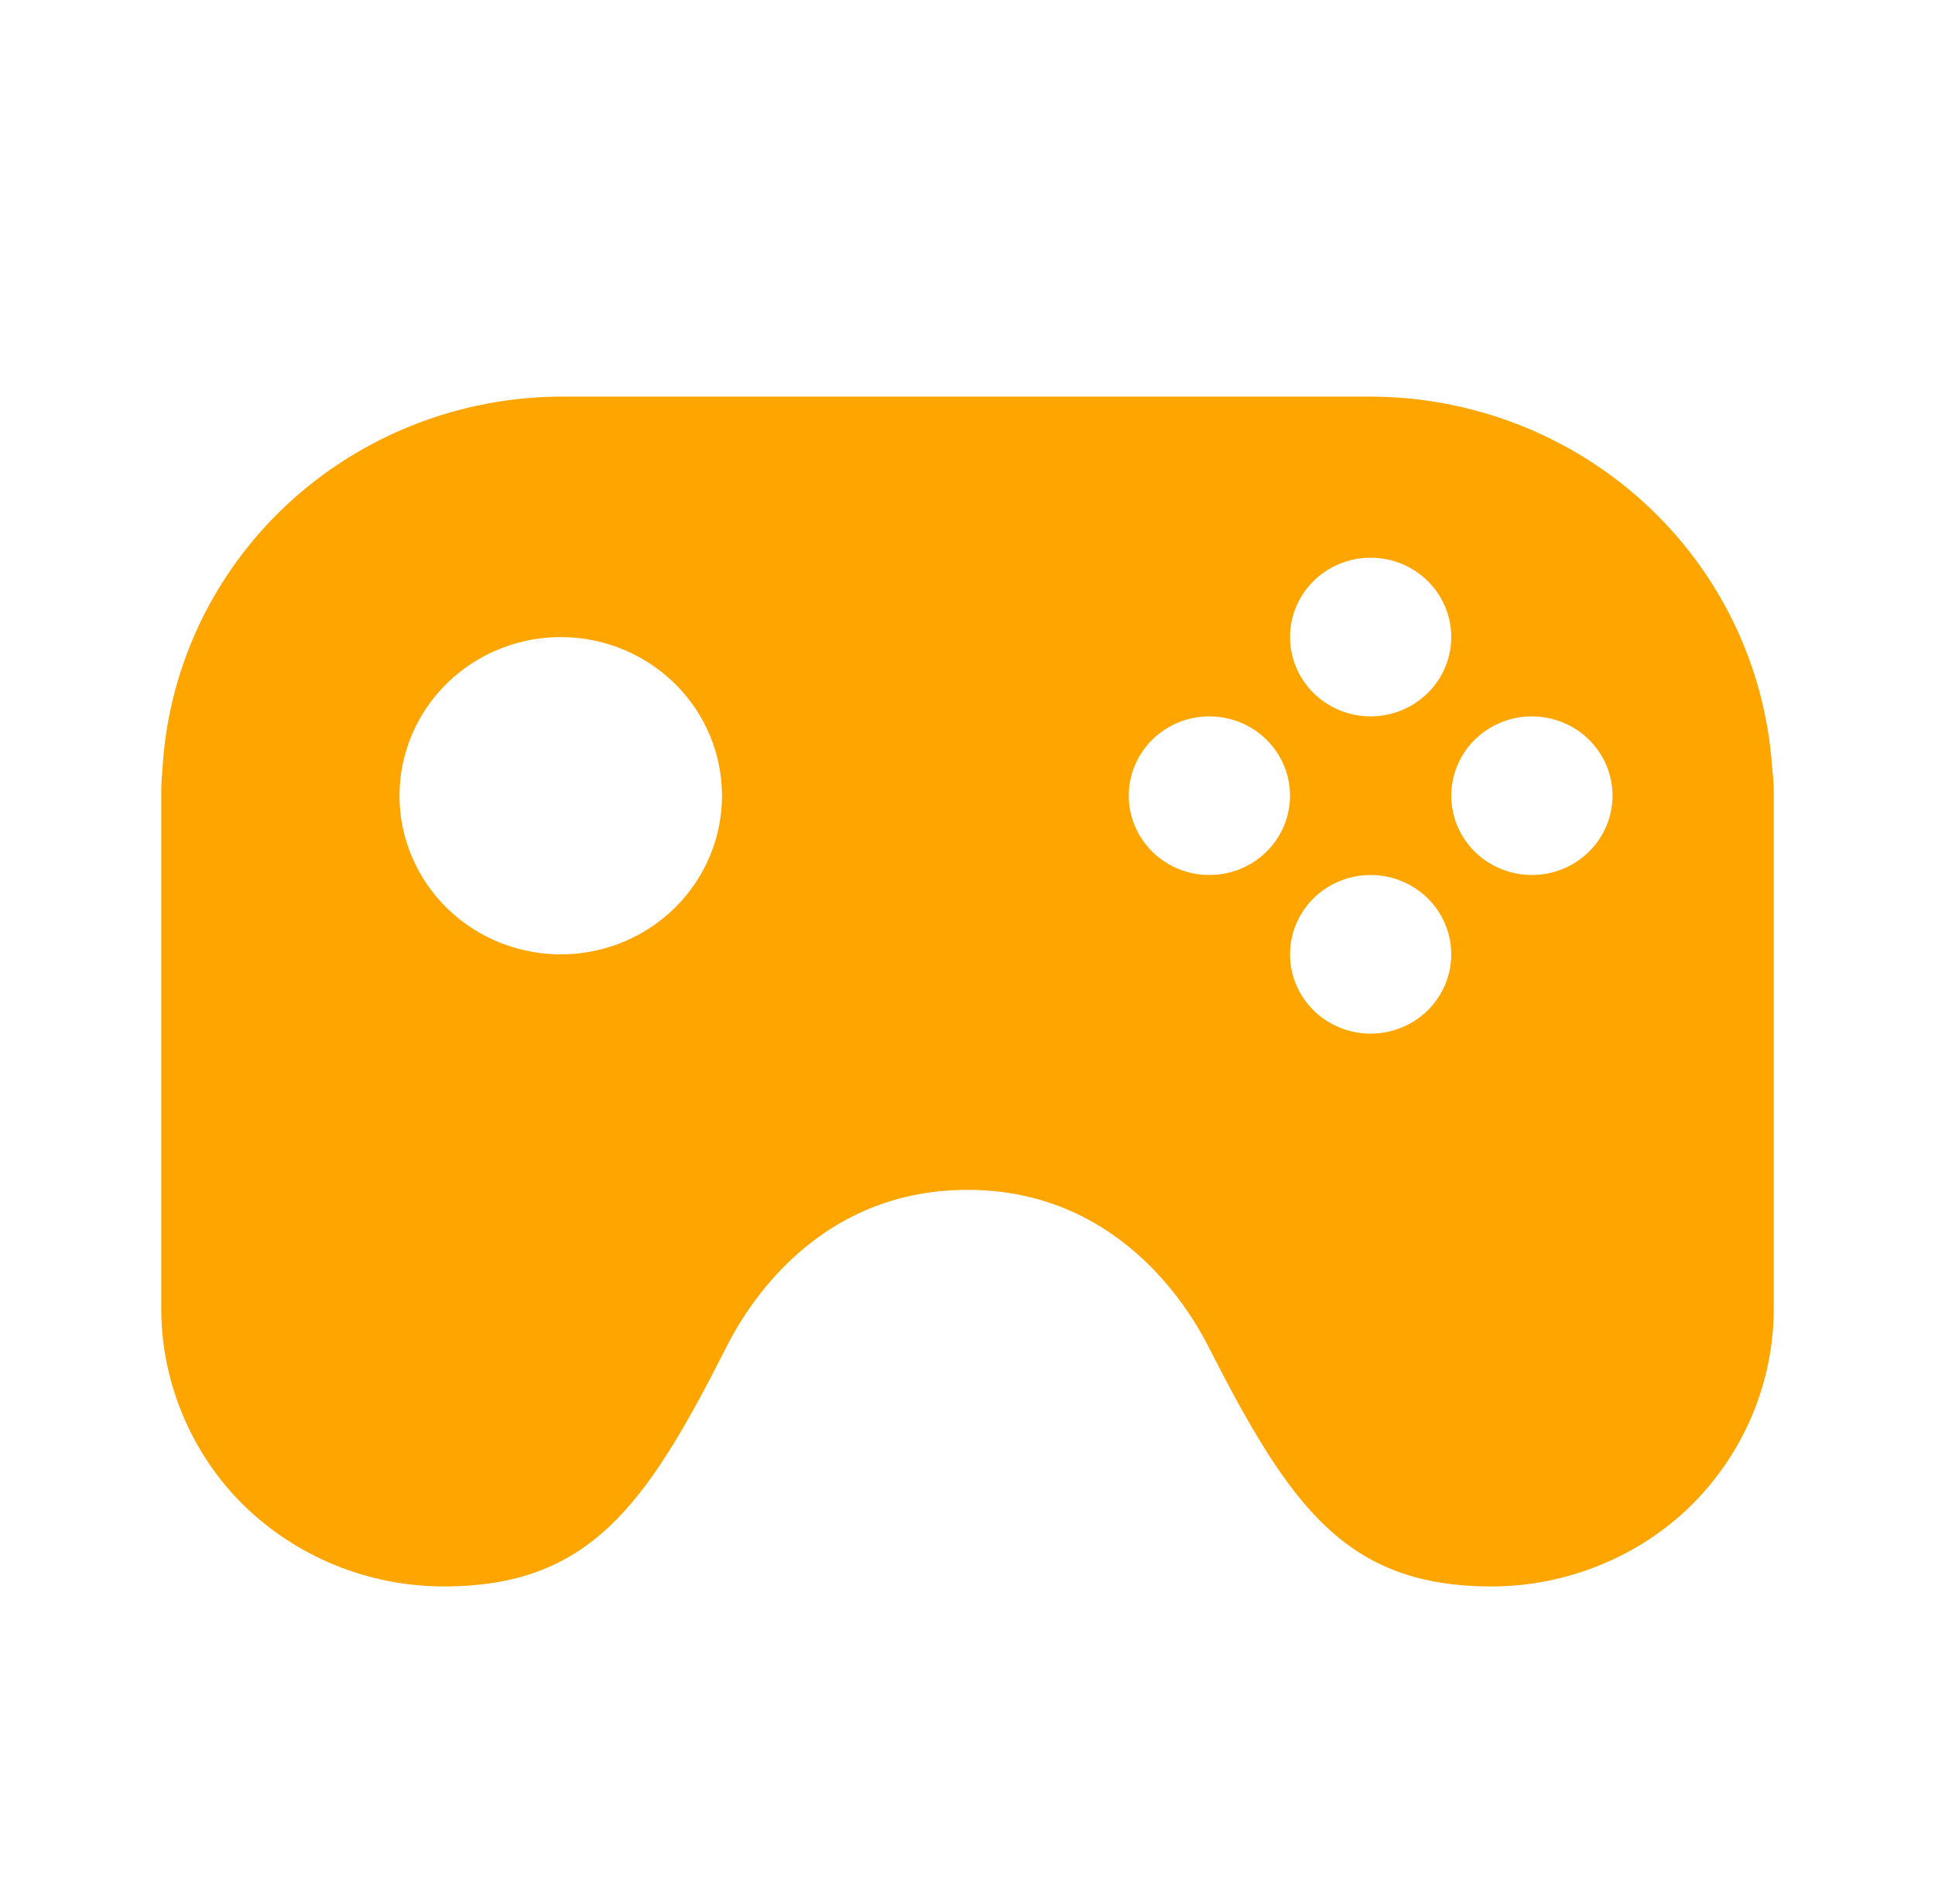 <svg width="62" height="61" viewBox="0 0 62 61" fill="none" xmlns="http://www.w3.org/2000/svg">
<path d="M56.797 24.756C56.792 24.681 56.785 24.606 56.777 24.532C56.548 21.327 55.094 18.327 52.709 16.133C50.323 13.94 47.182 12.716 43.917 12.708H18.084C14.773 12.693 11.584 13.938 9.183 16.181C6.783 18.425 5.356 21.494 5.201 24.748C5.175 24.949 5.167 25.157 5.167 25.391V41.937C5.167 44.288 6.131 46.584 7.807 48.23C9.509 49.894 11.81 50.829 14.209 50.833C18.859 50.833 20.677 48.291 23.25 43.208C23.628 42.466 25.813 38.125 31 38.125C36.157 38.125 38.371 42.463 38.75 43.208C41.344 48.291 43.142 50.833 47.792 50.833C50.182 50.833 52.514 49.885 54.188 48.236C55.879 46.561 56.83 44.298 56.834 41.937V25.416C56.834 25.175 56.823 24.959 56.797 24.756ZM18.084 30.579C17.396 30.594 16.711 30.474 16.071 30.225C15.431 29.977 14.848 29.605 14.355 29.132C13.863 28.659 13.472 28.093 13.205 27.469C12.938 26.845 12.8 26.175 12.8 25.498C12.8 24.821 12.937 24.15 13.204 23.526C13.471 22.902 13.862 22.337 14.354 21.863C14.845 21.39 15.429 21.017 16.069 20.769C16.709 20.52 17.393 20.399 18.081 20.415C19.431 20.444 20.716 20.992 21.66 21.942C22.604 22.891 23.133 24.167 23.134 25.495C23.134 26.824 22.606 28.1 21.662 29.05C20.718 30 19.434 30.549 18.084 30.579ZM43.917 17.87C44.602 17.87 45.259 18.138 45.744 18.615C46.228 19.091 46.5 19.738 46.5 20.412C46.5 21.086 46.228 21.733 45.744 22.209C45.259 22.686 44.602 22.954 43.917 22.954C43.232 22.954 42.575 22.686 42.09 22.209C41.606 21.733 41.334 21.086 41.334 20.412C41.334 19.738 41.606 19.091 42.09 18.615C42.575 18.138 43.232 17.87 43.917 17.87ZM38.75 28.037C38.065 28.037 37.408 27.769 36.924 27.293C36.439 26.816 36.167 26.169 36.167 25.495C36.167 24.821 36.439 24.175 36.924 23.698C37.408 23.221 38.065 22.954 38.75 22.954C39.435 22.954 40.093 23.221 40.577 23.698C41.062 24.175 41.334 24.821 41.334 25.495C41.334 26.169 41.062 26.816 40.577 27.293C40.093 27.769 39.435 28.037 38.75 28.037ZM43.917 33.12C43.232 33.12 42.575 32.852 42.09 32.376C41.606 31.899 41.334 31.253 41.334 30.579C41.334 29.904 41.606 29.258 42.09 28.781C42.575 28.305 43.232 28.037 43.917 28.037C44.602 28.037 45.259 28.305 45.744 28.781C46.228 29.258 46.5 29.904 46.5 30.579C46.5 31.253 46.228 31.899 45.744 32.376C45.259 32.852 44.602 33.12 43.917 33.12ZM49.084 28.037C48.398 28.037 47.741 27.769 47.257 27.293C46.773 26.816 46.5 26.169 46.5 25.495C46.5 24.821 46.773 24.175 47.257 23.698C47.741 23.221 48.398 22.954 49.084 22.954C49.769 22.954 50.426 23.221 50.91 23.698C51.395 24.175 51.667 24.821 51.667 25.495C51.667 26.169 51.395 26.816 50.91 27.293C50.426 27.769 49.769 28.037 49.084 28.037Z" fill="#FFA500"/>
</svg>
